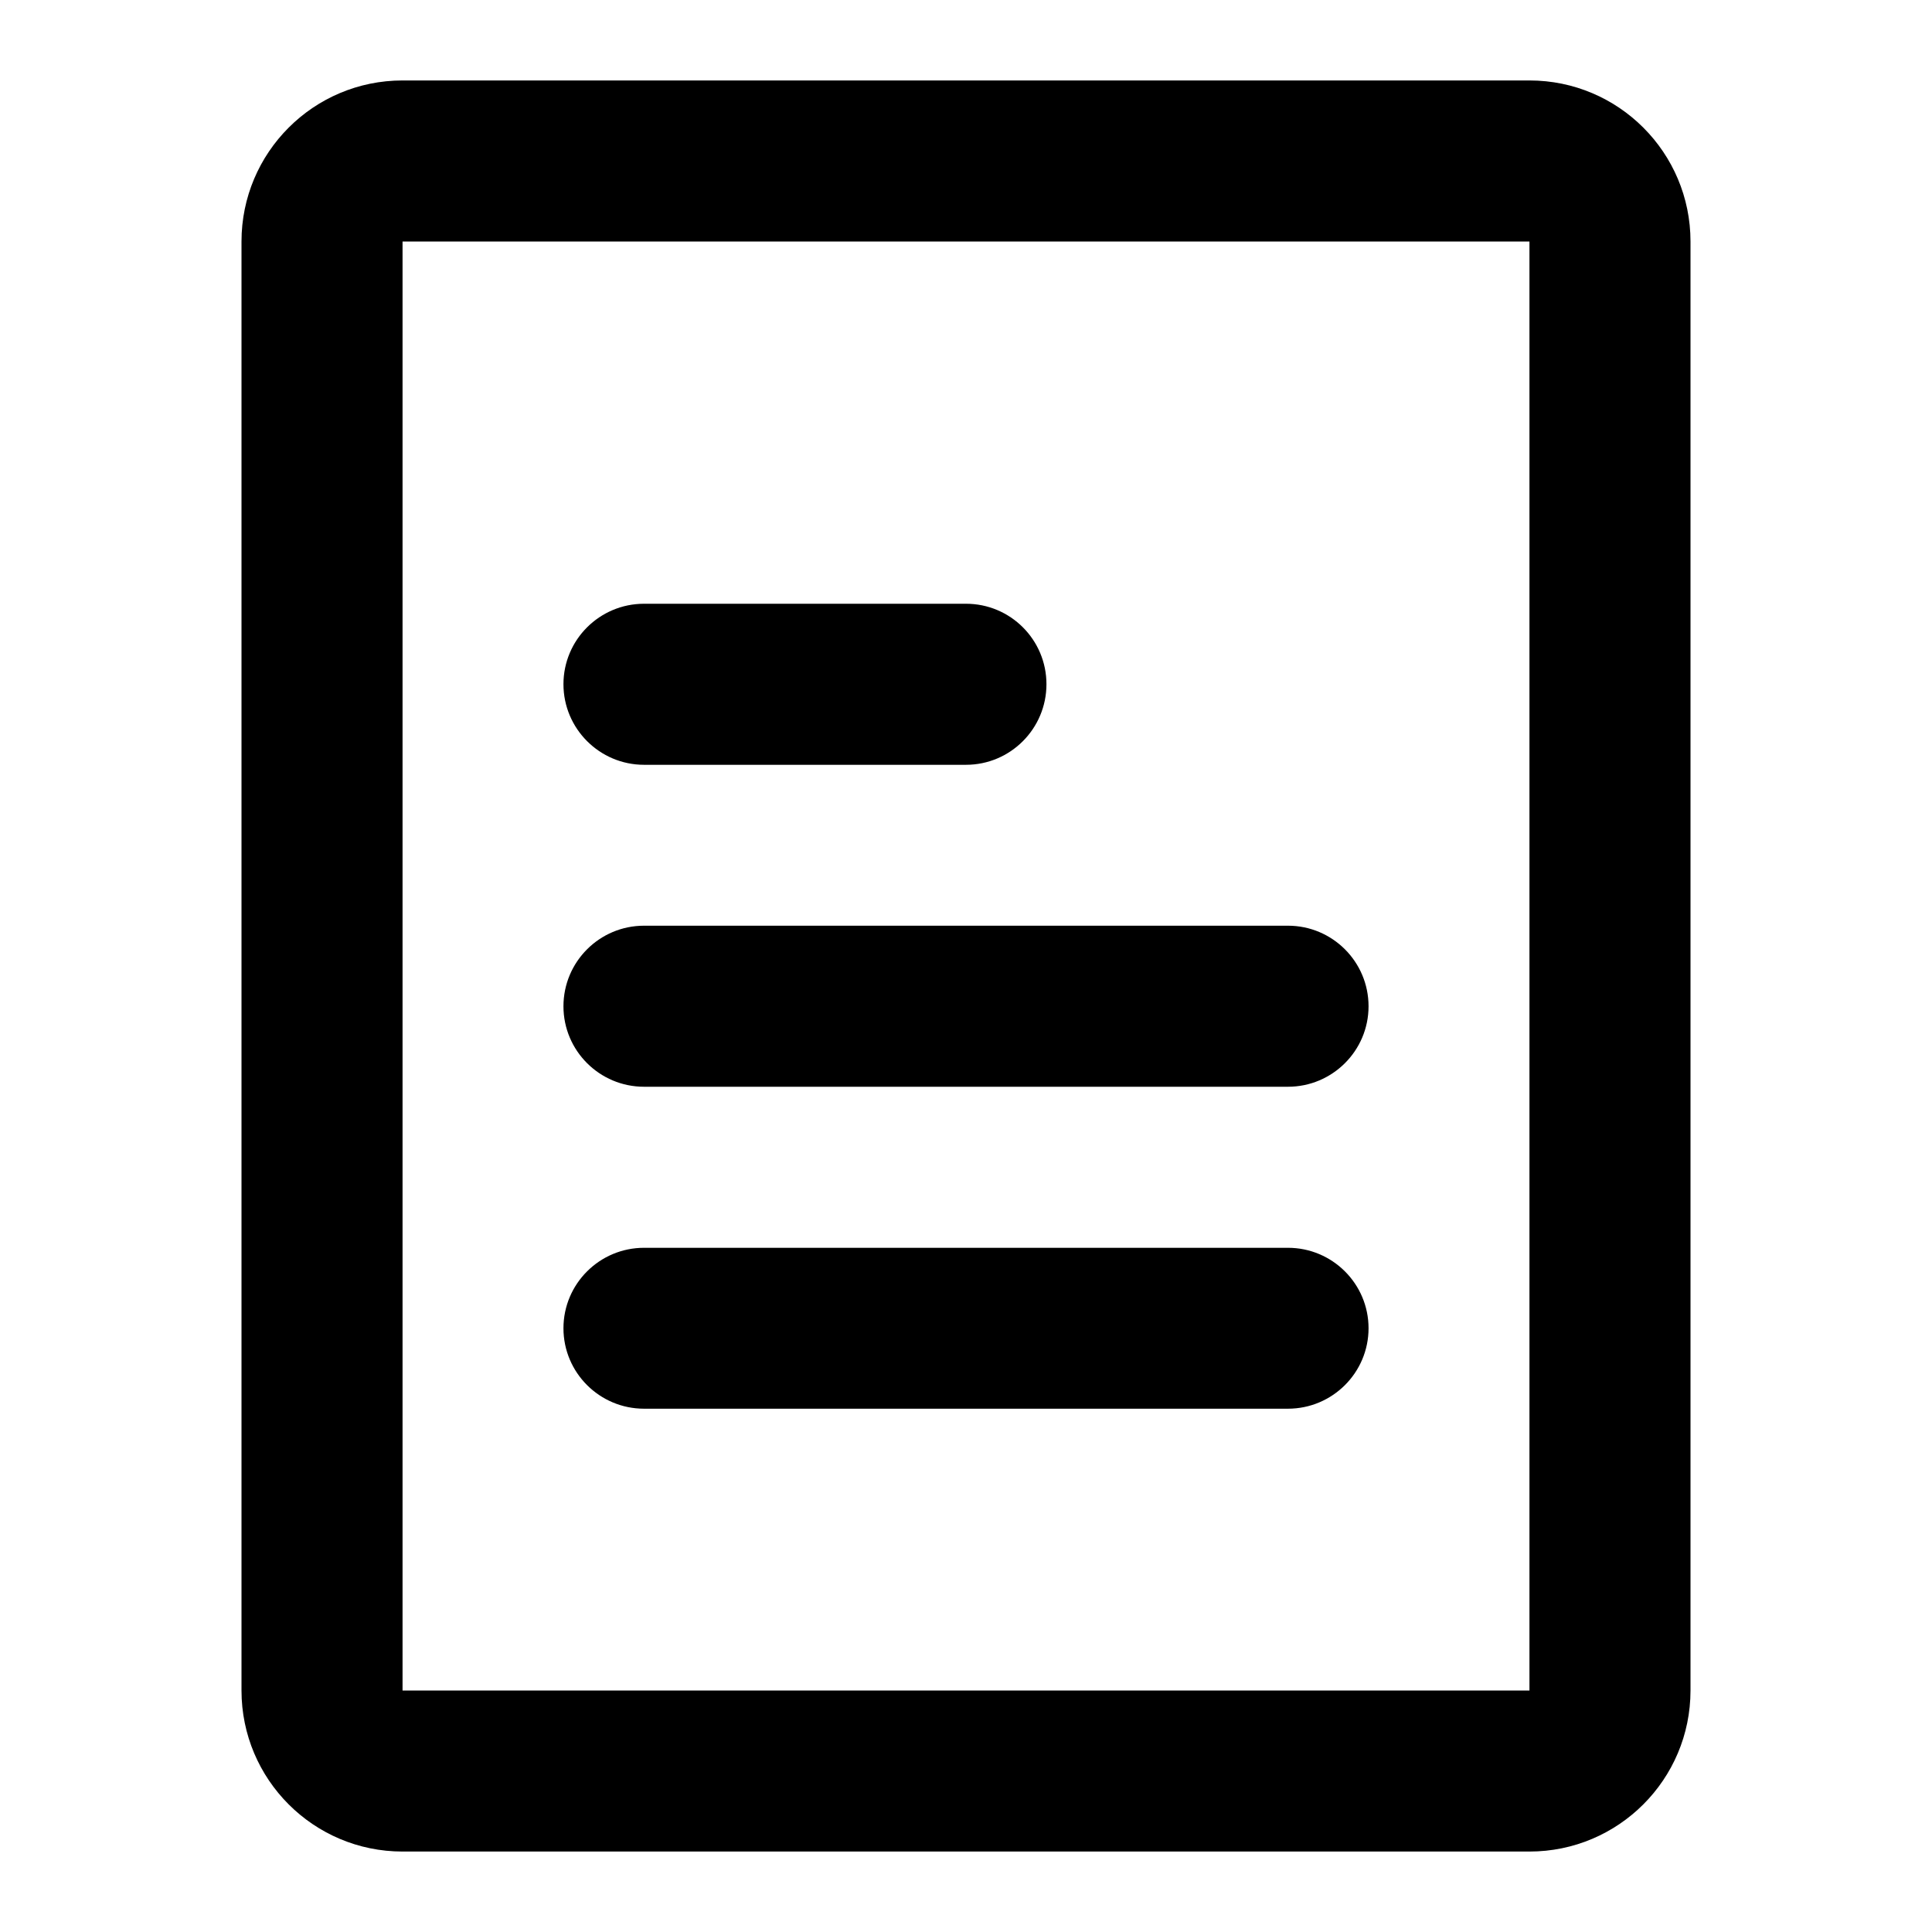 <svg xmlns="http://www.w3.org/2000/svg" width="14" height="14" viewBox="0 0 14 14" fill="currentColor">
    <path d="M4.083 4.958C4.083 4.636 4.345 4.375 4.667 4.375H7C7.322 4.375 7.583 4.636 7.583 4.958C7.583 5.28 7.322 5.542 7 5.542H4.667C4.345 5.542 4.083 5.28 4.083 4.958Z" />
    <path d="M4.083 7.292C4.083 6.969 4.345 6.708 4.667 6.708H9.333C9.655 6.708 9.917 6.969 9.917 7.292C9.917 7.614 9.655 7.875 9.333 7.875H4.667C4.345 7.875 4.083 7.614 4.083 7.292Z" />
    <path d="M4.083 9.625C4.083 9.303 4.345 9.042 4.667 9.042H9.333C9.655 9.042 9.917 9.303 9.917 9.625C9.917 9.947 9.655 10.208 9.333 10.208H4.667C4.345 10.208 4.083 9.947 4.083 9.625Z" />
    <path d="M1.75 1.75C1.75 1.106 2.272 0.583 2.917 0.583H11.083C11.728 0.583 12.25 1.106 12.25 1.75V12.25C12.25 12.894 11.728 13.417 11.083 13.417H2.917C2.272 13.417 1.75 12.894 1.75 12.25V1.75ZM2.917 1.75V12.25H11.083V1.75H2.917Z"/>
</svg>
